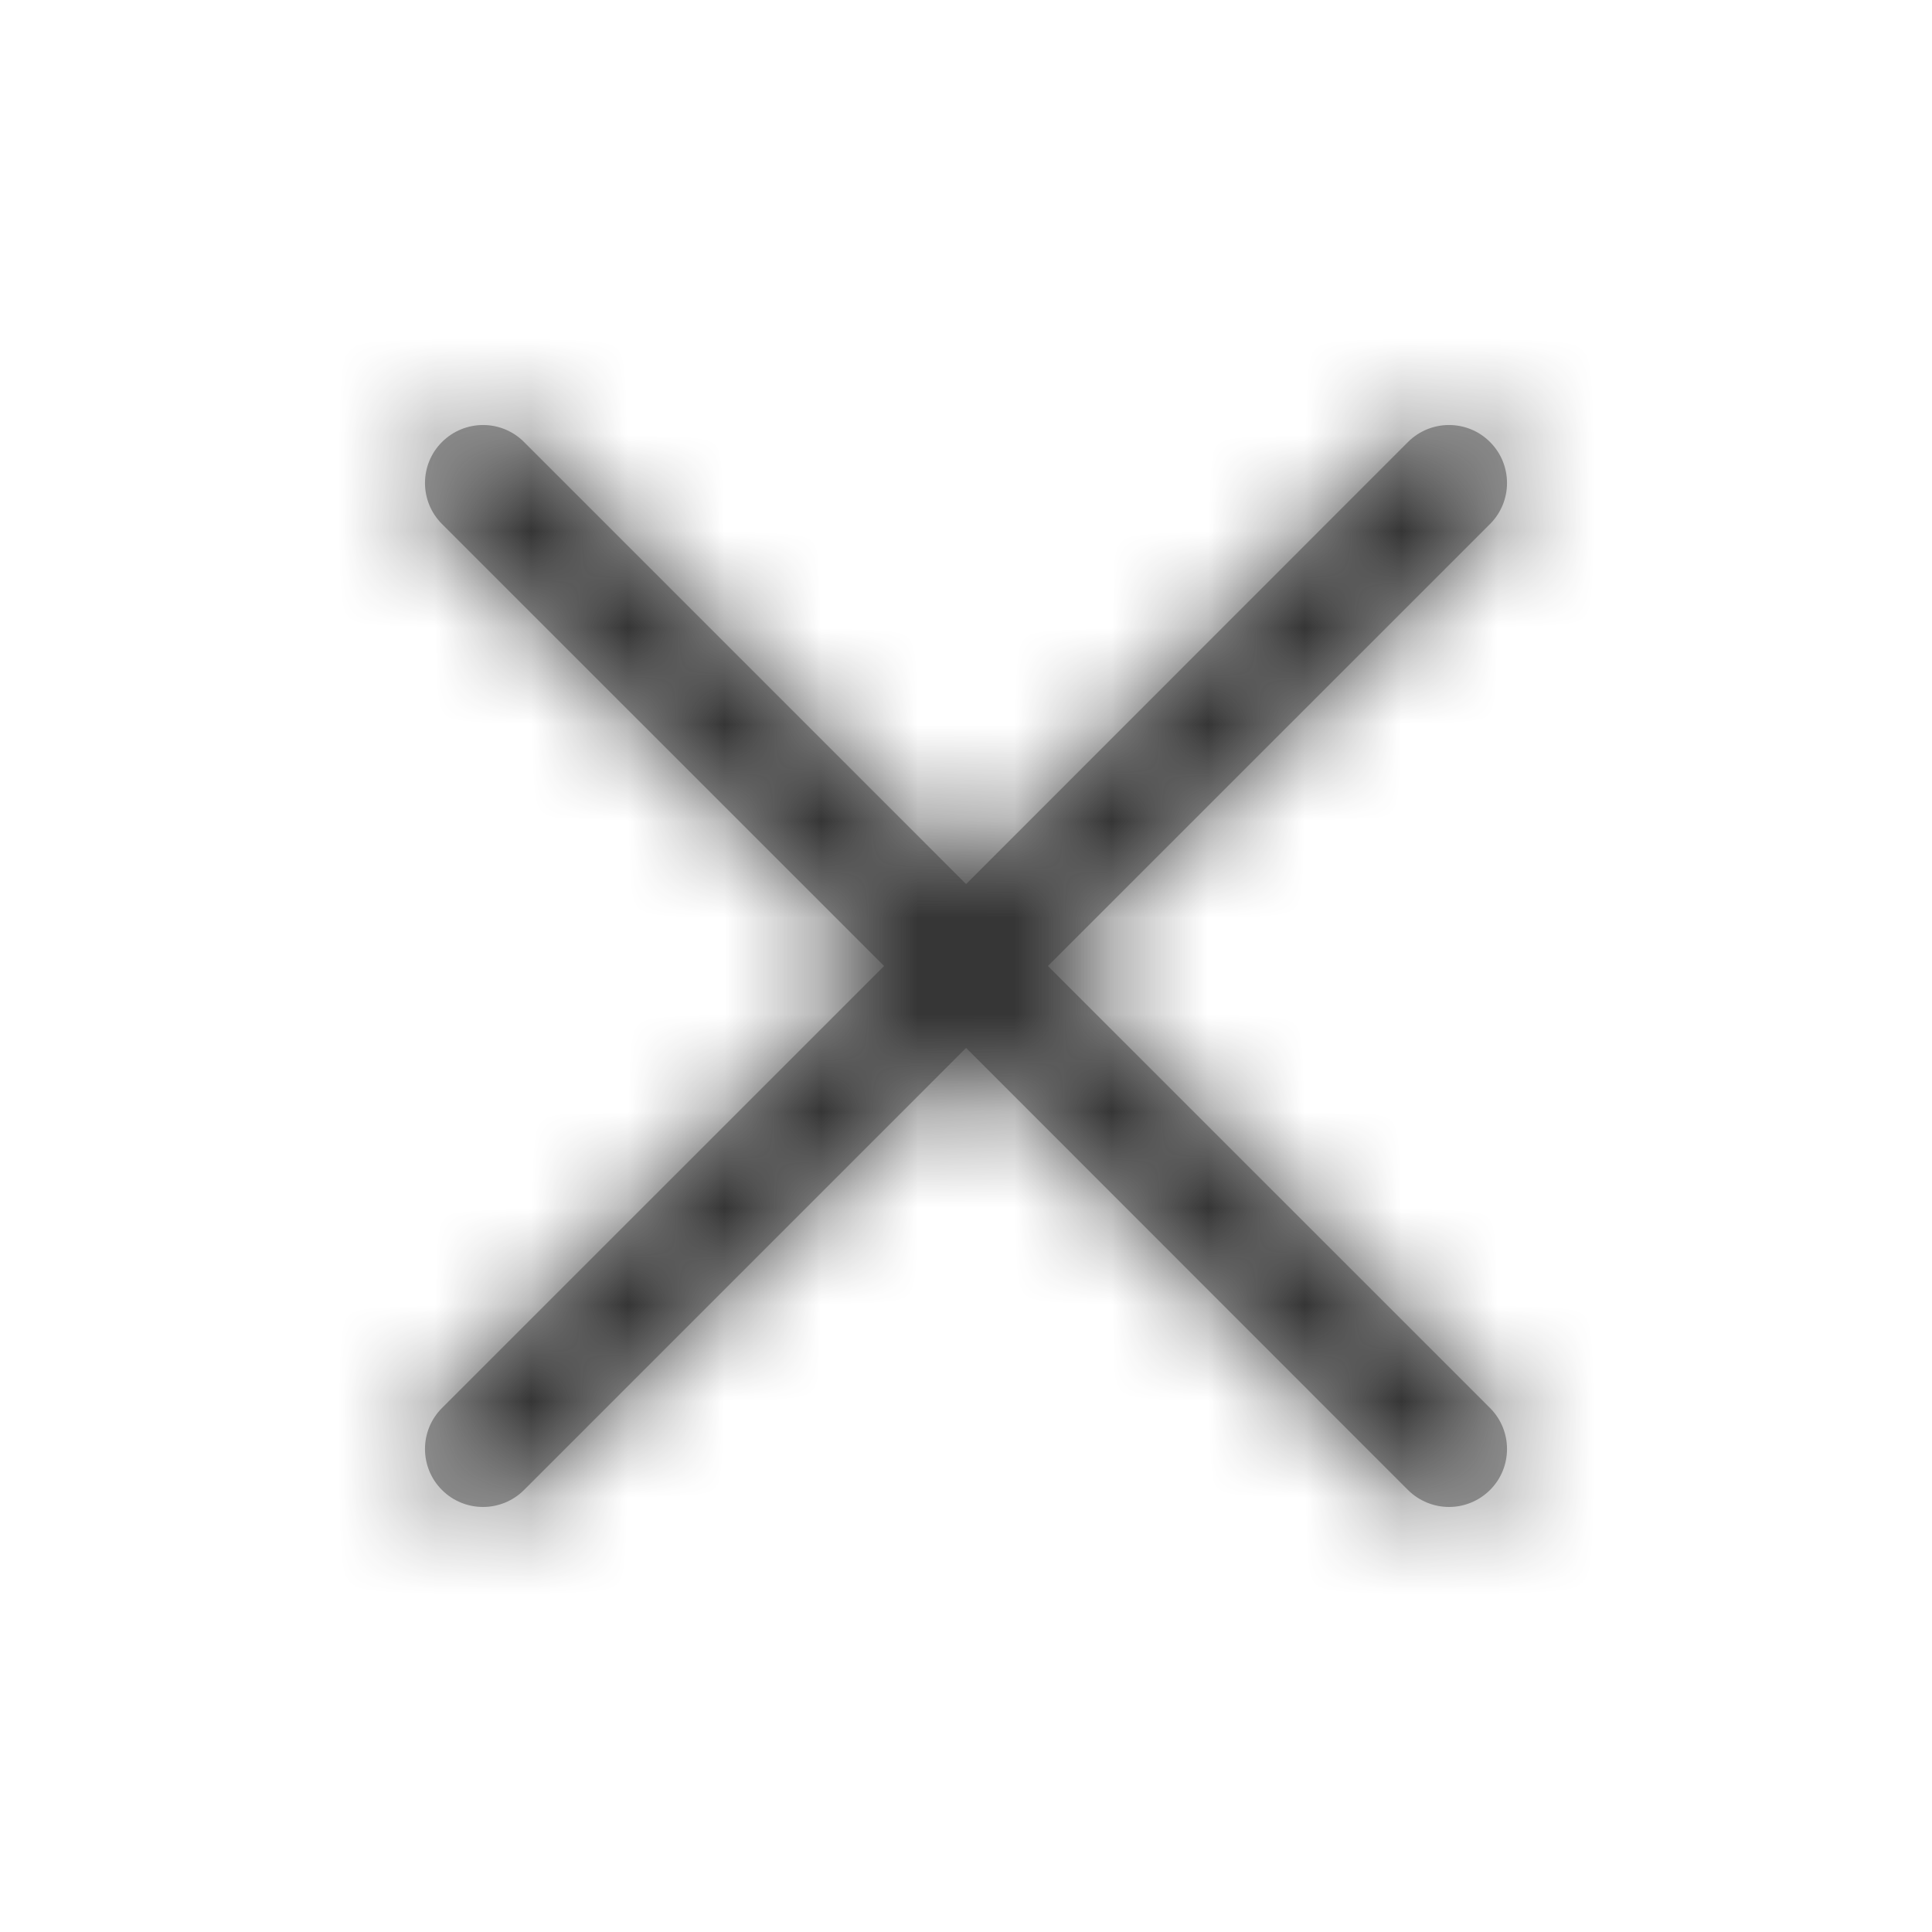 <?xml version="1.0" encoding="UTF-8"?>
<svg width="20px" height="20px" viewBox="0 0 20 20" version="1.1" xmlns="http://www.w3.org/2000/svg" xmlns:xlink="http://www.w3.org/1999/xlink">
    <title>Icon/Cancel</title>
    <defs>
        <polygon id="path-1" points="0 20 20 20 20 0 0 0"></polygon>
        <path d="M10.848,10 L15.425,5.424 C15.659,5.19 15.659,4.81 15.425,4.576 C15.191,4.341 14.81,4.341 14.575,4.576 L10.001,9.152 L5.425,4.576 C5.191,4.341 4.811,4.341 4.575,4.576 C4.341,4.81 4.341,5.19 4.575,5.424 L9.152,10 L4.575,14.576 C4.341,14.81 4.341,15.19 4.575,15.424 C4.692,15.541 4.846,15.6 5,15.6 C5.154,15.6 5.308,15.541 5.425,15.424 L10.001,10.848 L14.575,15.424 C14.693,15.541 14.847,15.6 15.001,15.6 C15.153,15.6 15.307,15.541 15.425,15.424 C15.659,15.19 15.659,14.81 15.425,14.576 L10.848,10 L10.848,10 Z" id="path-3"></path>
    </defs>
    <g id="Icon/Cancel" stroke="none" stroke-width="1" fill="none" fill-rule="evenodd">
        <mask id="mask-2" fill="white">
            <use xlink:href="#path-1"></use>
        </mask>
        <g id="icon-remove"></g>
        <mask id="mask-4" fill="white">
            <use xlink:href="#path-3"></use>
        </mask>
        <use id="icon-remove" fill="#A6A6A6" xlink:href="#path-3"></use>
        <rect id="Color" fill="#333333" mask="url(#mask-4)" x="0" y="0" width="20" height="20"></rect>
    </g>
</svg>